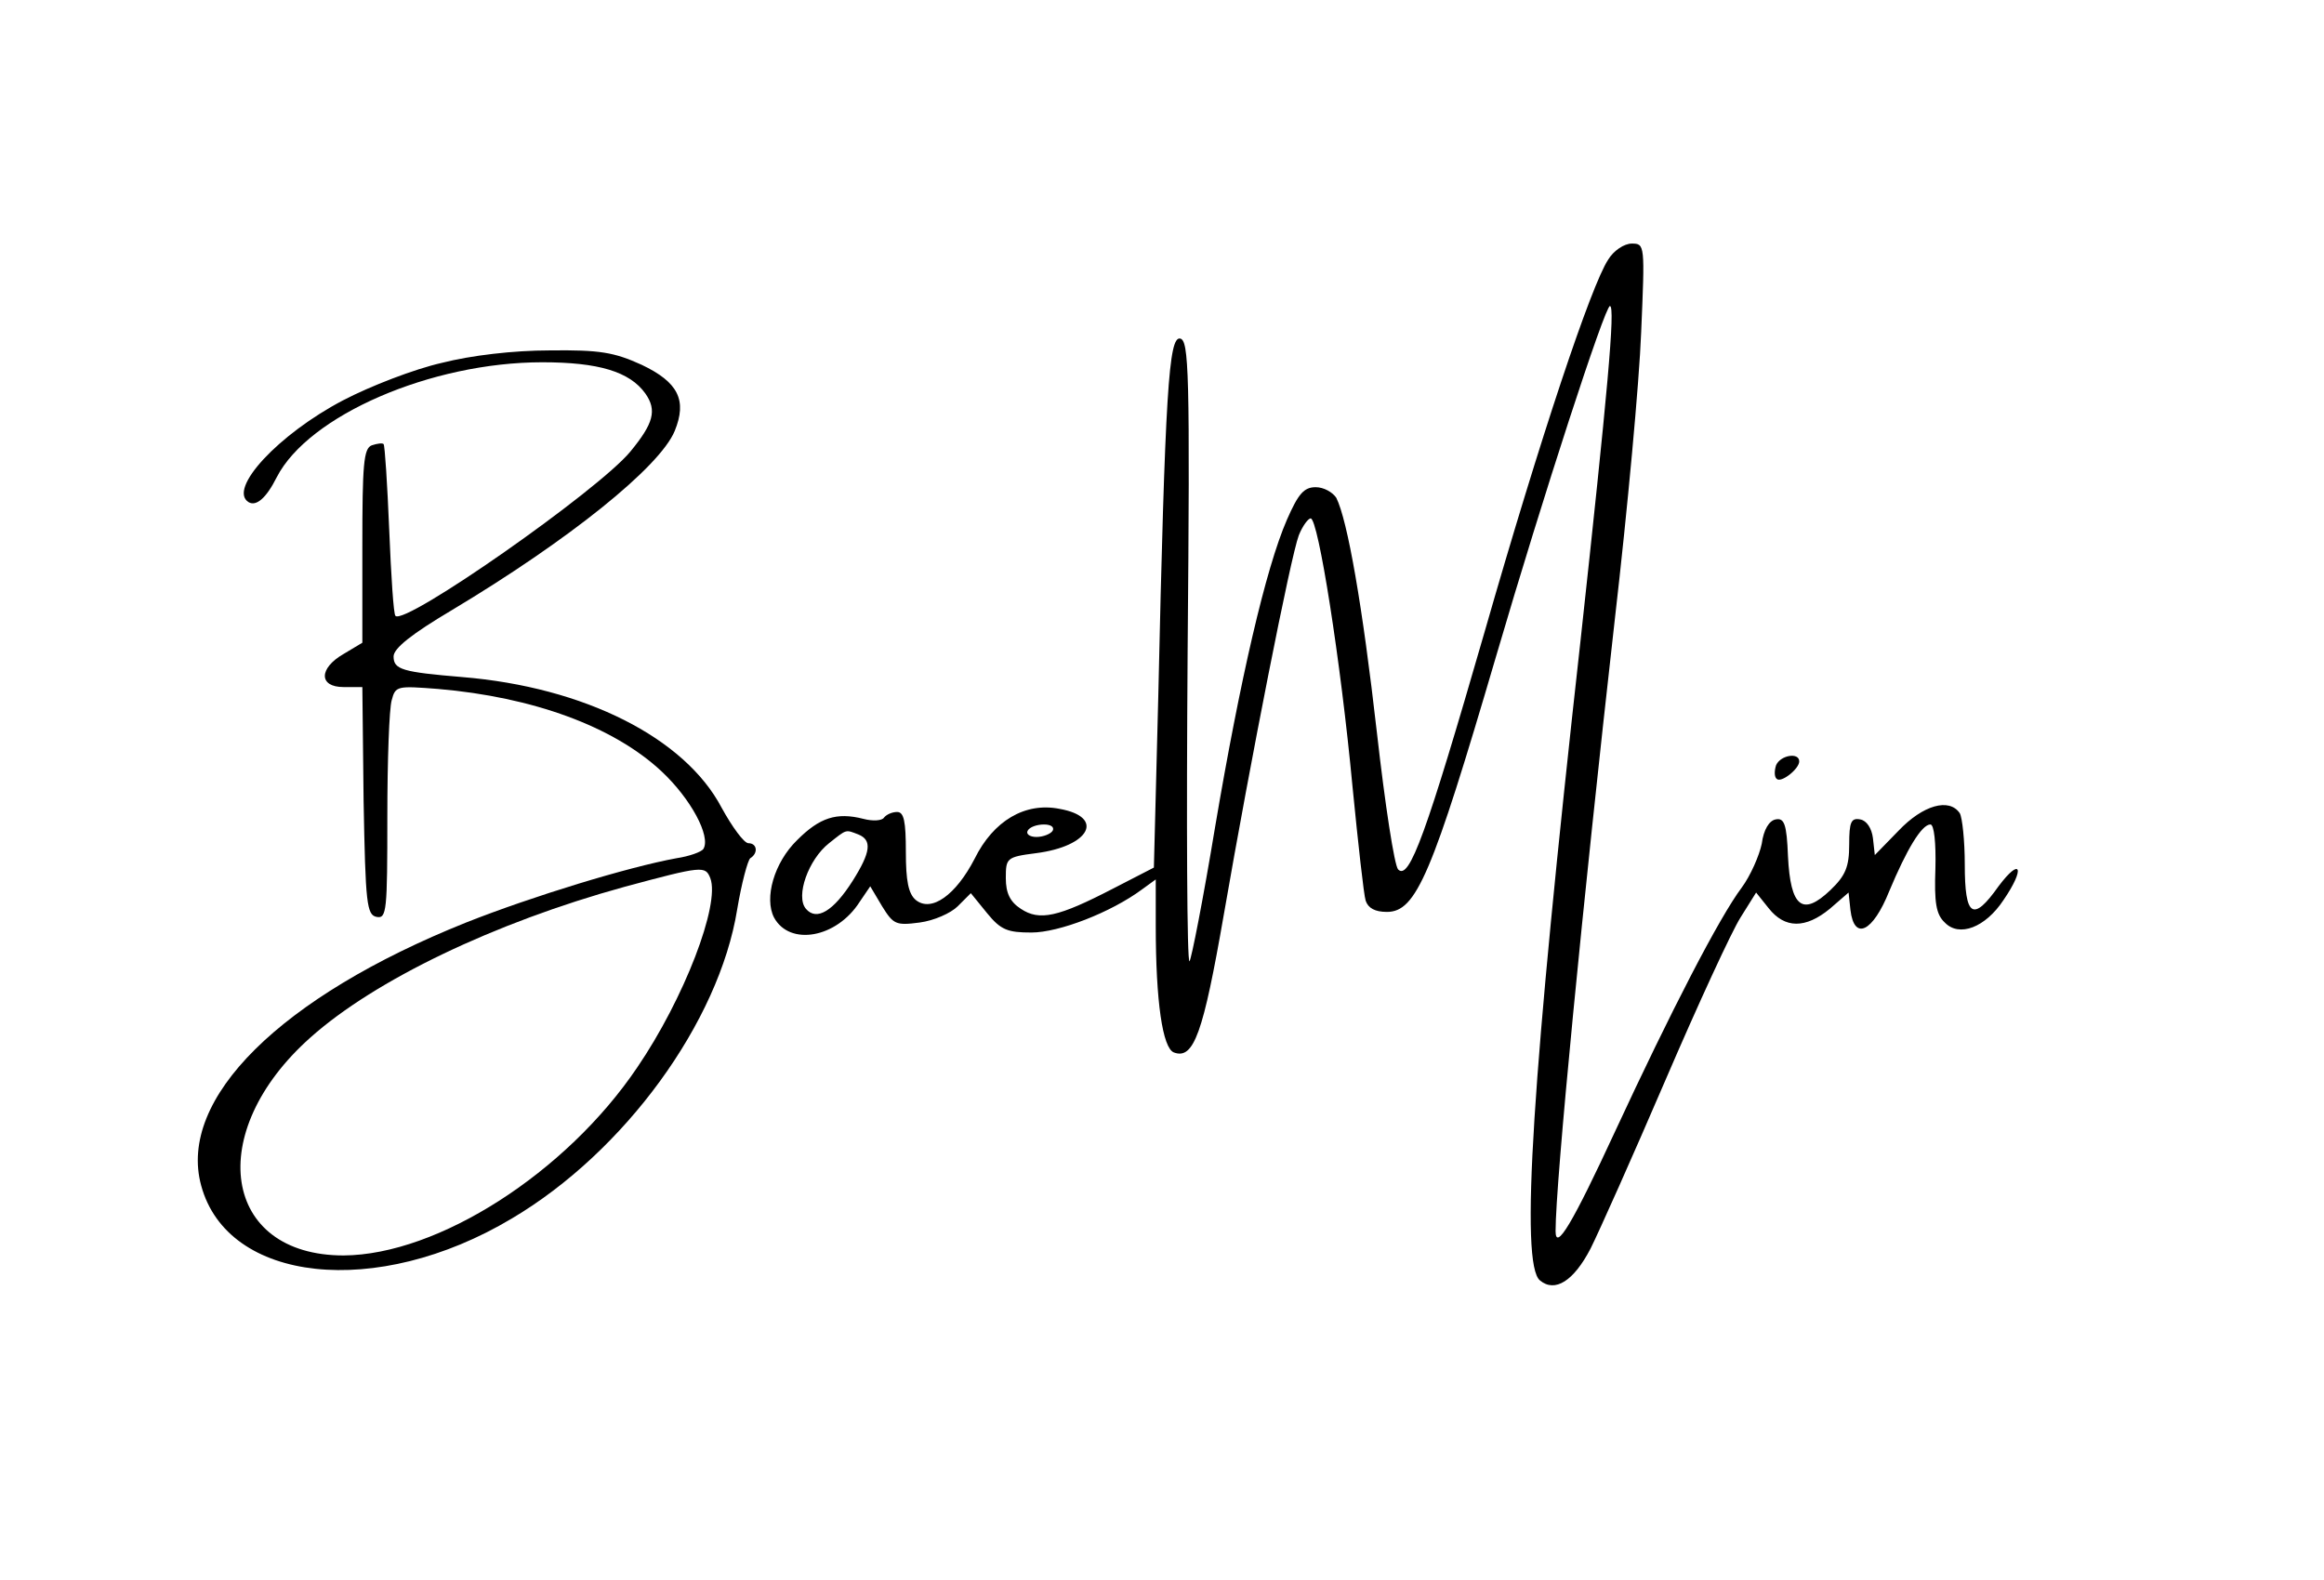 <?xml version="1.0" standalone="no"?>
<!DOCTYPE svg PUBLIC "-//W3C//DTD SVG 20010904//EN"
 "http://www.w3.org/TR/2001/REC-SVG-20010904/DTD/svg10.dtd">
<svg version="1.0" xmlns="http://www.w3.org/2000/svg"
 width="372pt" height="253pt" viewBox="0 0 372 253"
 preserveAspectRatio="xMidYMid meet">

<g transform="translate(0,253) scale(0.1,-0.1)"
fill="#000000" stroke="none">
<path d="M2574 2114 c-27 -41 -108 -283 -198 -597 -93 -322 -120 -397 -138
-379 -6 6 -21 104 -34 219 -23 203 -47 340 -65 376 -6 9 -20 17 -33 17 -19 0
-28 -11 -46 -52 -34 -78 -75 -256 -115 -492 -19 -115 -38 -212 -41 -215 -4 -3
-5 219 -3 494 4 452 2 500 -12 503 -18 3 -24 -81 -35 -575 l-7 -272 -66 -34
c-87 -45 -117 -52 -147 -32 -17 11 -24 25 -24 49 0 32 1 34 48 40 87 11 111
58 38 71 -55 11 -106 -19 -136 -80 -30 -58 -69 -86 -94 -66 -12 10 -16 31 -16
77 0 49 -3 64 -14 64 -8 0 -17 -4 -21 -9 -3 -5 -18 -6 -33 -2 -43 11 -70 2
-106 -34 -37 -36 -53 -93 -37 -124 25 -46 100 -33 137 25 l17 25 19 -32 c18
-29 22 -31 60 -26 23 3 50 15 61 26 l21 21 26 -32 c22 -27 33 -31 71 -31 44 0
127 32 177 69 l22 16 0 -74 c0 -122 11 -196 29 -203 32 -12 47 31 80 221 43
248 107 573 120 607 6 15 15 27 19 27 12 0 48 -227 67 -430 9 -91 18 -173 21
-182 4 -12 15 -18 34 -18 47 0 72 59 175 410 75 256 174 560 182 560 9 0 -4
-140 -47 -535 -78 -700 -97 -999 -65 -1025 24 -20 54 -1 81 51 14 28 68 149
120 270 52 121 106 238 120 260 l25 40 20 -25 c26 -33 59 -33 98 -1 l30 26 3
-28 c6 -50 36 -35 62 30 28 67 52 107 66 107 6 0 9 -30 8 -70 -2 -55 1 -74 15
-87 23 -24 65 -8 94 36 35 51 28 70 -8 22 -41 -58 -54 -49 -54 35 0 38 -4 75
-8 82 -17 25 -59 13 -98 -28 l-38 -39 -3 27 c-2 16 -10 28 -20 30 -15 3 -18
-4 -18 -40 0 -36 -6 -50 -30 -73 -45 -43 -64 -27 -68 54 -2 52 -6 62 -20 59
-10 -2 -19 -16 -22 -39 -4 -19 -18 -51 -32 -70 -36 -48 -113 -197 -203 -391
-68 -147 -95 -192 -95 -159 0 77 43 521 95 981 20 173 39 379 42 458 6 140 6
142 -15 142 -12 0 -29 -11 -38 -26z m-889 -914 c-3 -5 -15 -10 -26 -10 -11 0
-17 5 -14 10 3 6 15 10 26 10 11 0 17 -4 14 -10z m-311 -6 c22 -9 20 -28 -9
-74 -31 -49 -58 -65 -75 -45 -17 20 4 79 37 105 29 23 26 22 47 14z"/>
<path d="M707 1949 c-44 -10 -114 -37 -158 -60 -103 -54 -185 -142 -151 -163
12 -7 28 6 45 40 51 99 247 184 425 184 90 0 140 -15 165 -50 19 -27 13 -48
-24 -93 -51 -62 -361 -279 -376 -263 -3 2 -7 64 -10 138 -3 73 -7 135 -9 137
-2 2 -10 1 -19 -2 -13 -5 -15 -31 -15 -161 l0 -155 -30 -18 c-40 -23 -40 -53
0 -53 l30 0 2 -182 c3 -165 5 -183 21 -186 16 -3 17 10 17 160 0 90 3 174 7
187 6 23 9 23 74 18 152 -13 281 -60 358 -132 47 -44 79 -104 67 -124 -3 -5
-23 -12 -43 -15 -77 -14 -231 -61 -337 -103 -297 -119 -462 -282 -424 -421 42
-156 281 -182 497 -53 181 107 332 315 361 495 7 42 17 79 21 82 13 8 11 24
-3 24 -7 0 -26 26 -43 57 -59 112 -220 193 -415 209 -96 8 -110 12 -110 33 0
13 29 36 93 74 187 112 333 229 357 287 20 49 6 78 -53 106 -44 20 -67 24
-147 23 -58 0 -126 -8 -173 -20z m430 -825 c16 -42 -42 -193 -117 -303 -114
-169 -319 -300 -470 -301 -194 0 -224 197 -53 349 103 92 295 184 502 241 126
34 130 34 138 14z"/>
<path d="M2843 1305 c-3 -9 -3 -19 1 -22 7 -7 36 16 36 28 0 15 -30 10 -37 -6z"/>
</g>
</svg>
